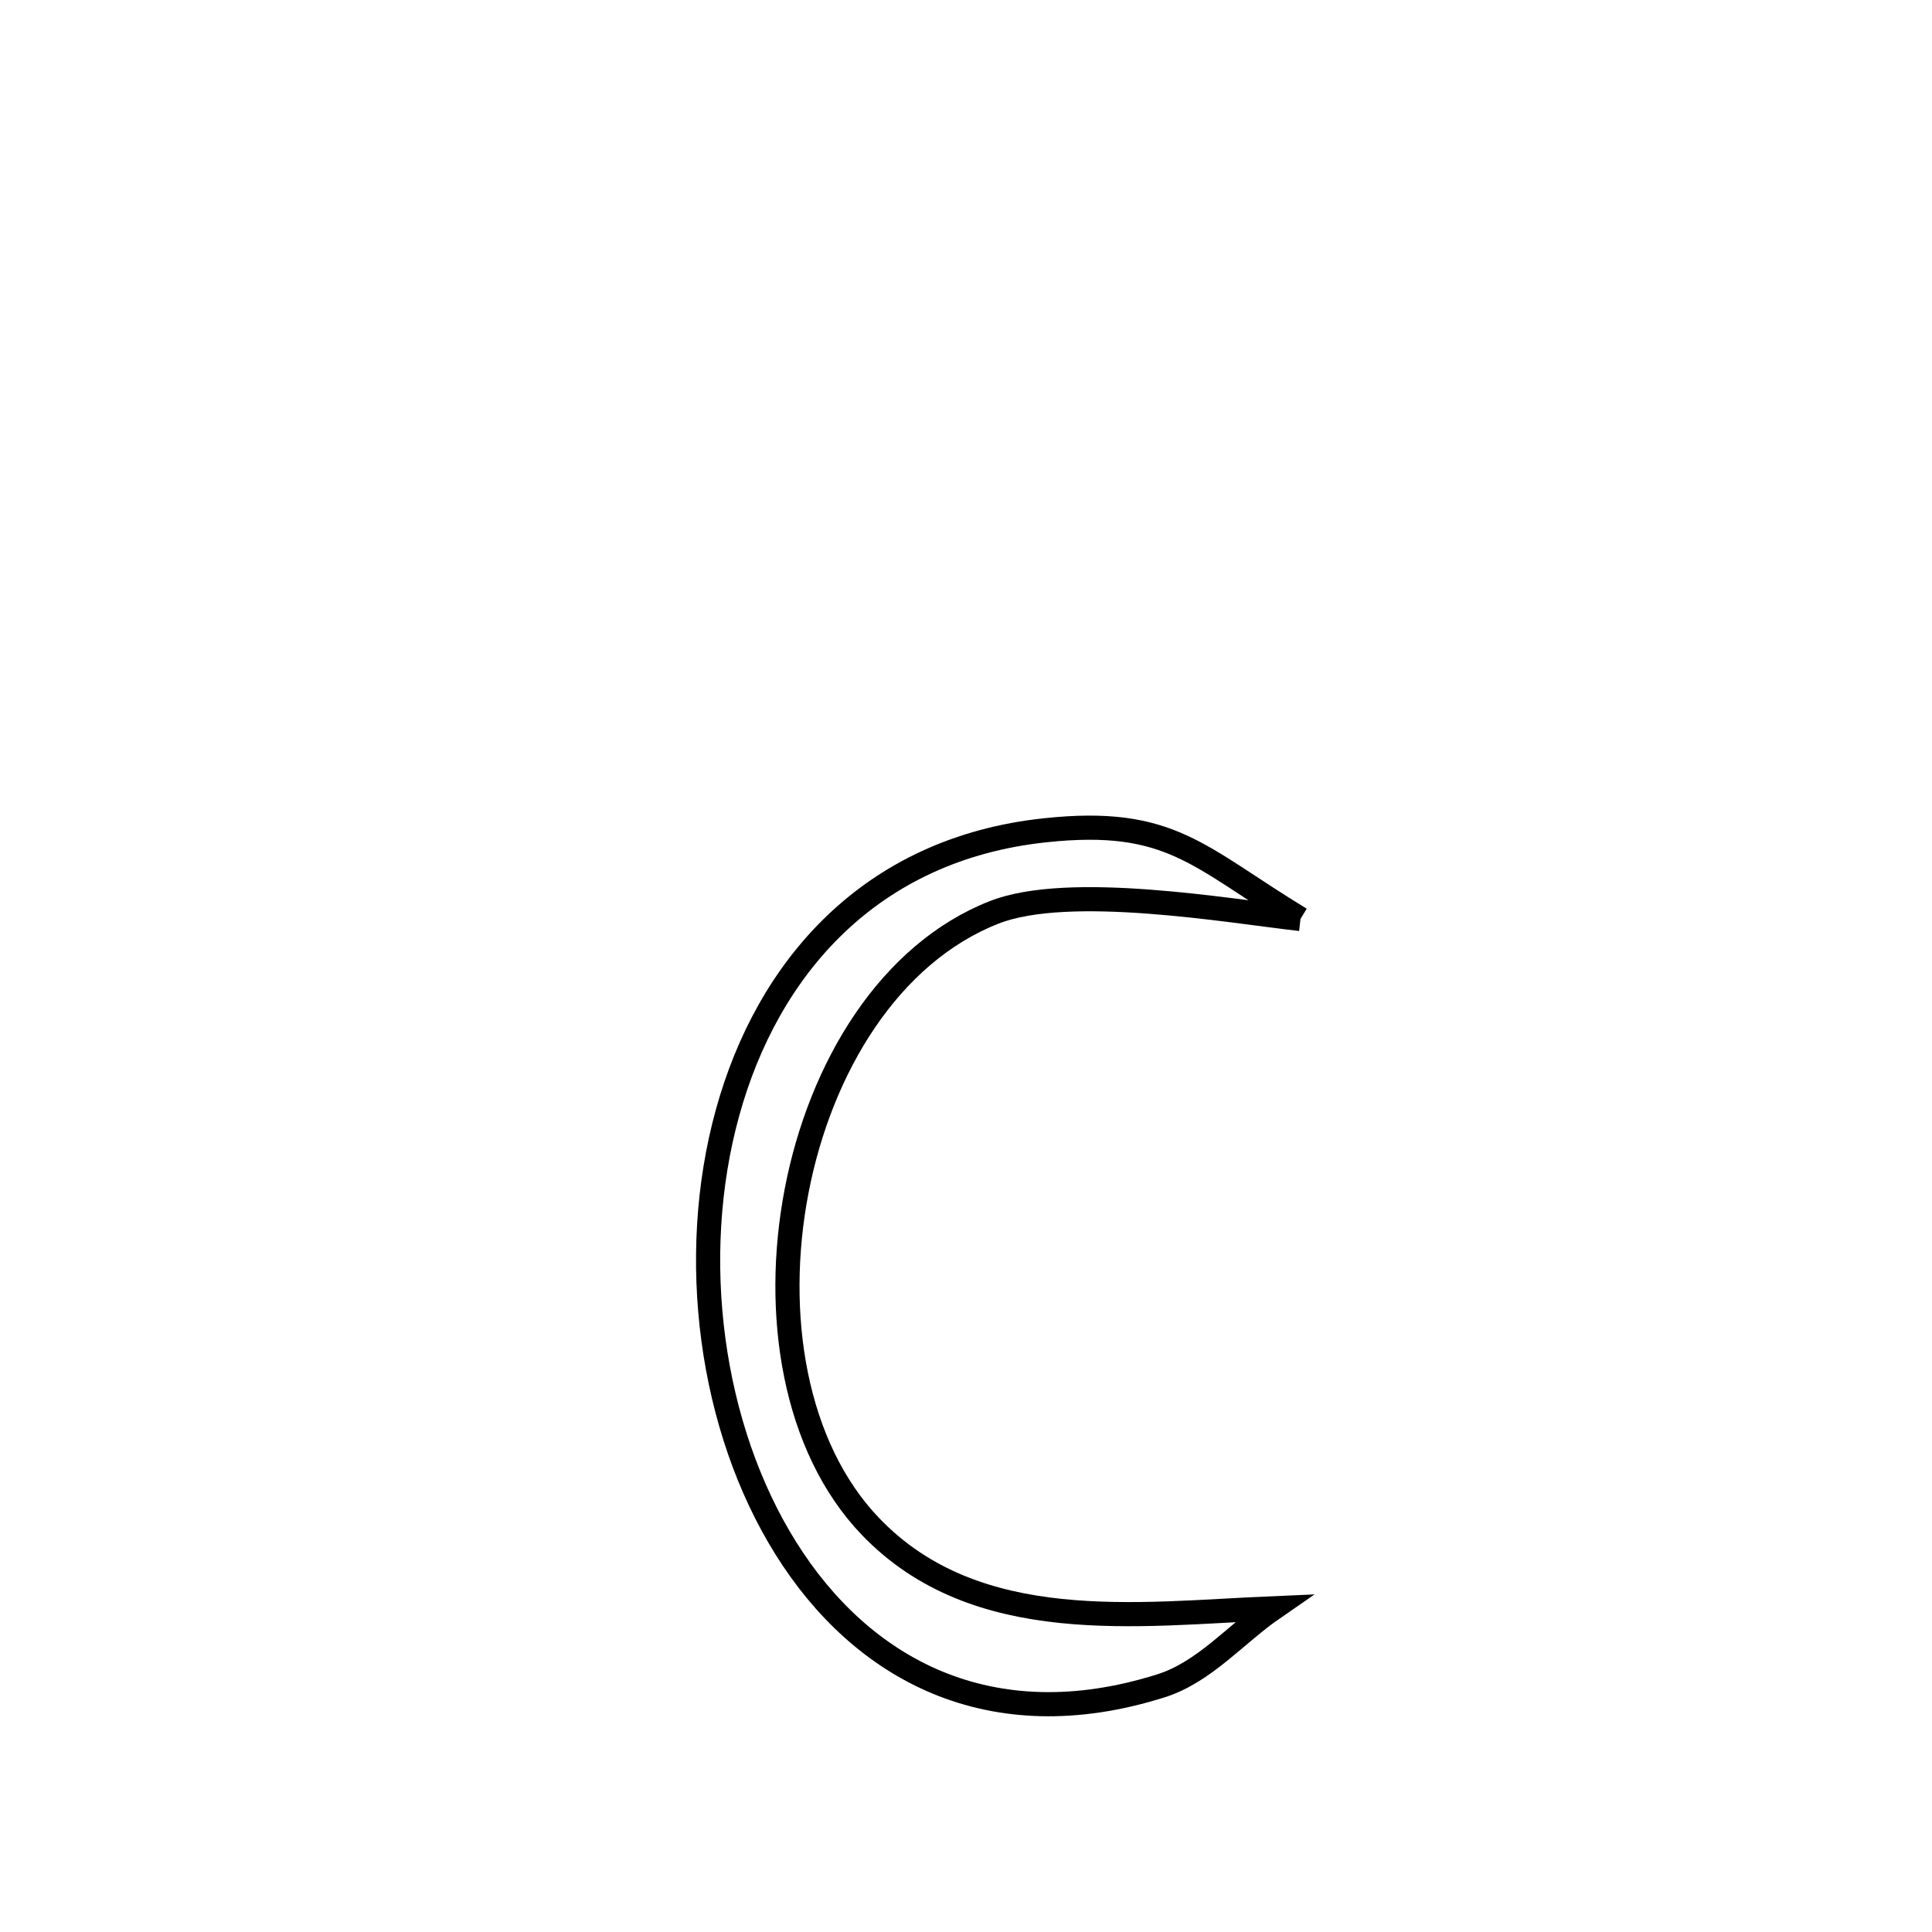 <svg xmlns="http://www.w3.org/2000/svg" viewBox="0.0 0.0 24.0 24.0" height="200px" width="200px"><path fill="none" stroke="black" stroke-width=".3" stroke-opacity="1.0"  filling="0" d="M16.155 11.416 L16.155 11.416 C15.264 11.316 13.281 10.968 12.349 11.334 C11.048 11.846 10.191 13.26 9.896 14.793 C9.601 16.326 9.868 17.977 10.813 18.962 C12.13 20.336 14.139 20.049 15.817 19.978 L15.817 19.978 C15.352 20.299 14.961 20.772 14.422 20.942 C12.296 21.613 10.702 20.733 9.764 19.236 C8.825 17.738 8.541 15.623 9.037 13.825 C9.532 12.027 10.806 10.545 12.983 10.314 C14.547 10.147 14.882 10.645 16.155 11.416 L16.155 11.416"></path></svg>